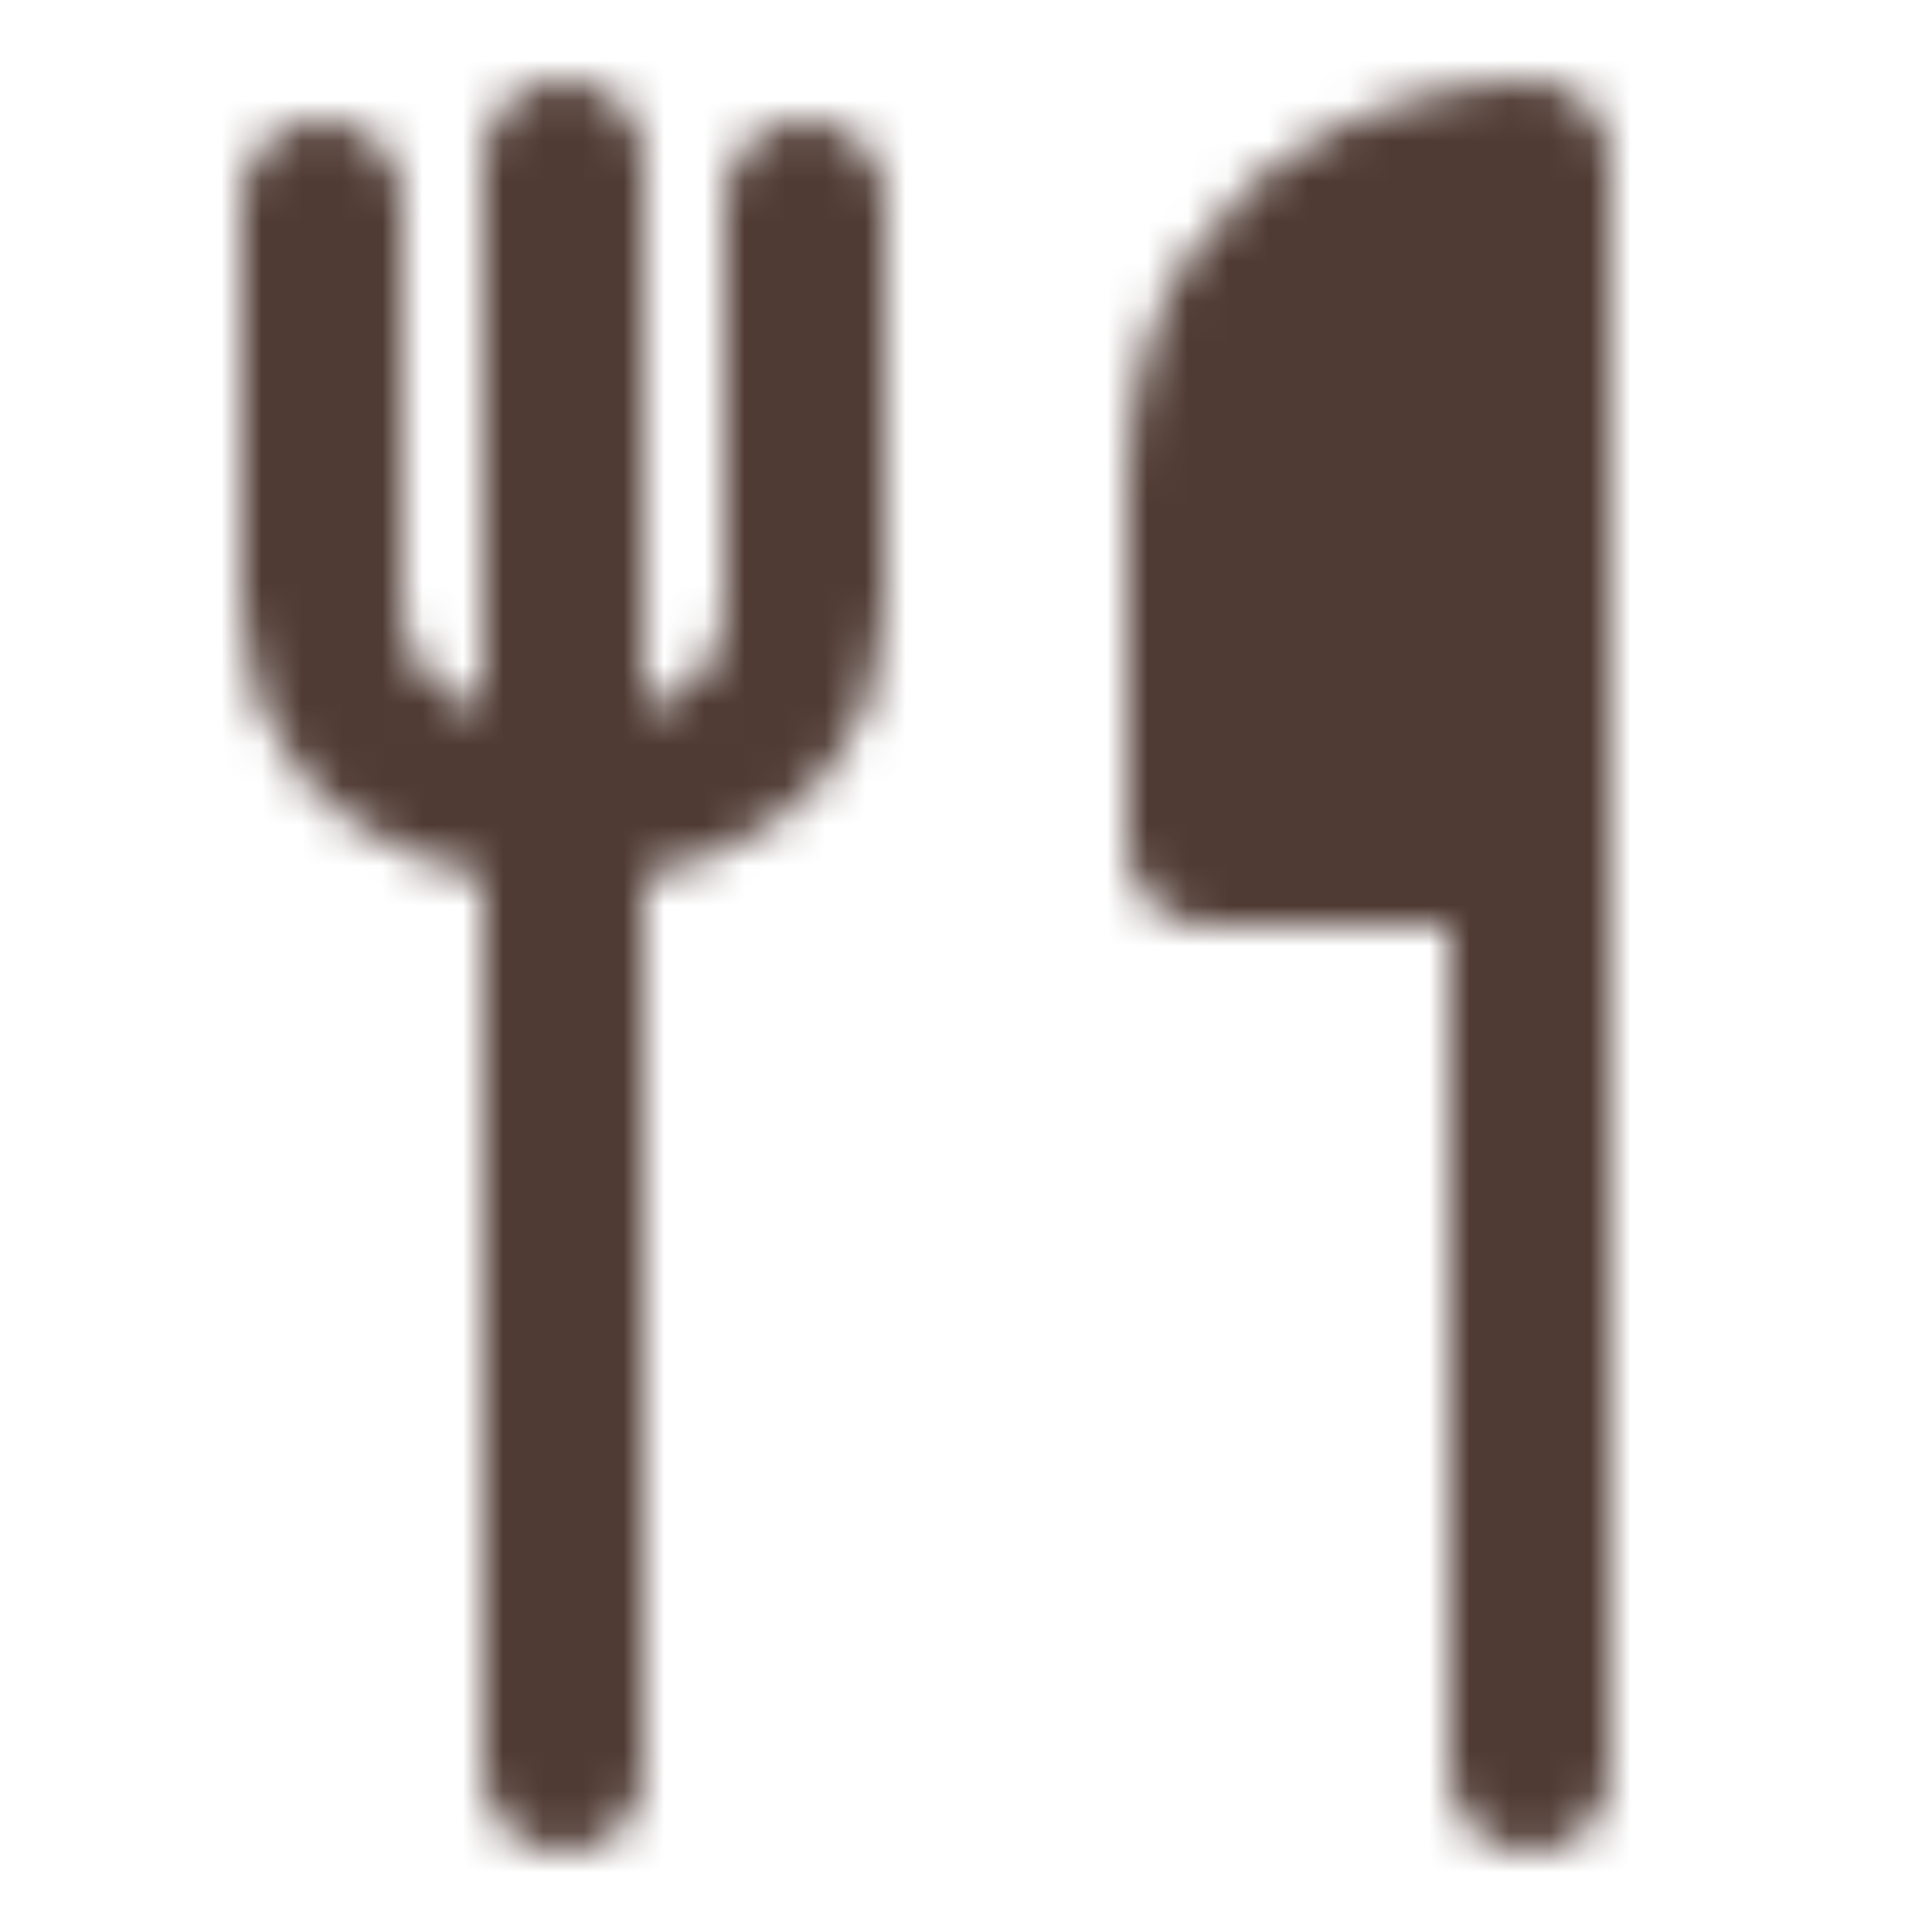 <svg xmlns="http://www.w3.org/2000/svg" width="32" height="32" viewBox="0 0 48 48"><mask id="ipSKnifeFork0"><g fill="none"><path stroke="#fff" stroke-linecap="round" stroke-linejoin="round" stroke-width="4" d="M14 4v40M8 5v10c0 5 6 5 6 5s6 0 6-5V5"/><path fill="#fff" d="M30 12c0-8 8-8 8-8v17h-8v-9Z"/><path stroke="#fff" stroke-linecap="round" stroke-linejoin="round" stroke-width="4" d="M38 21h-8v-9c0-8 8-8 8-8v17Zm0 0v23"/></g></mask><path fill="#503b34" d="M0 0h48v48H0z" mask="url(#ipSKnifeFork0)"/></svg>